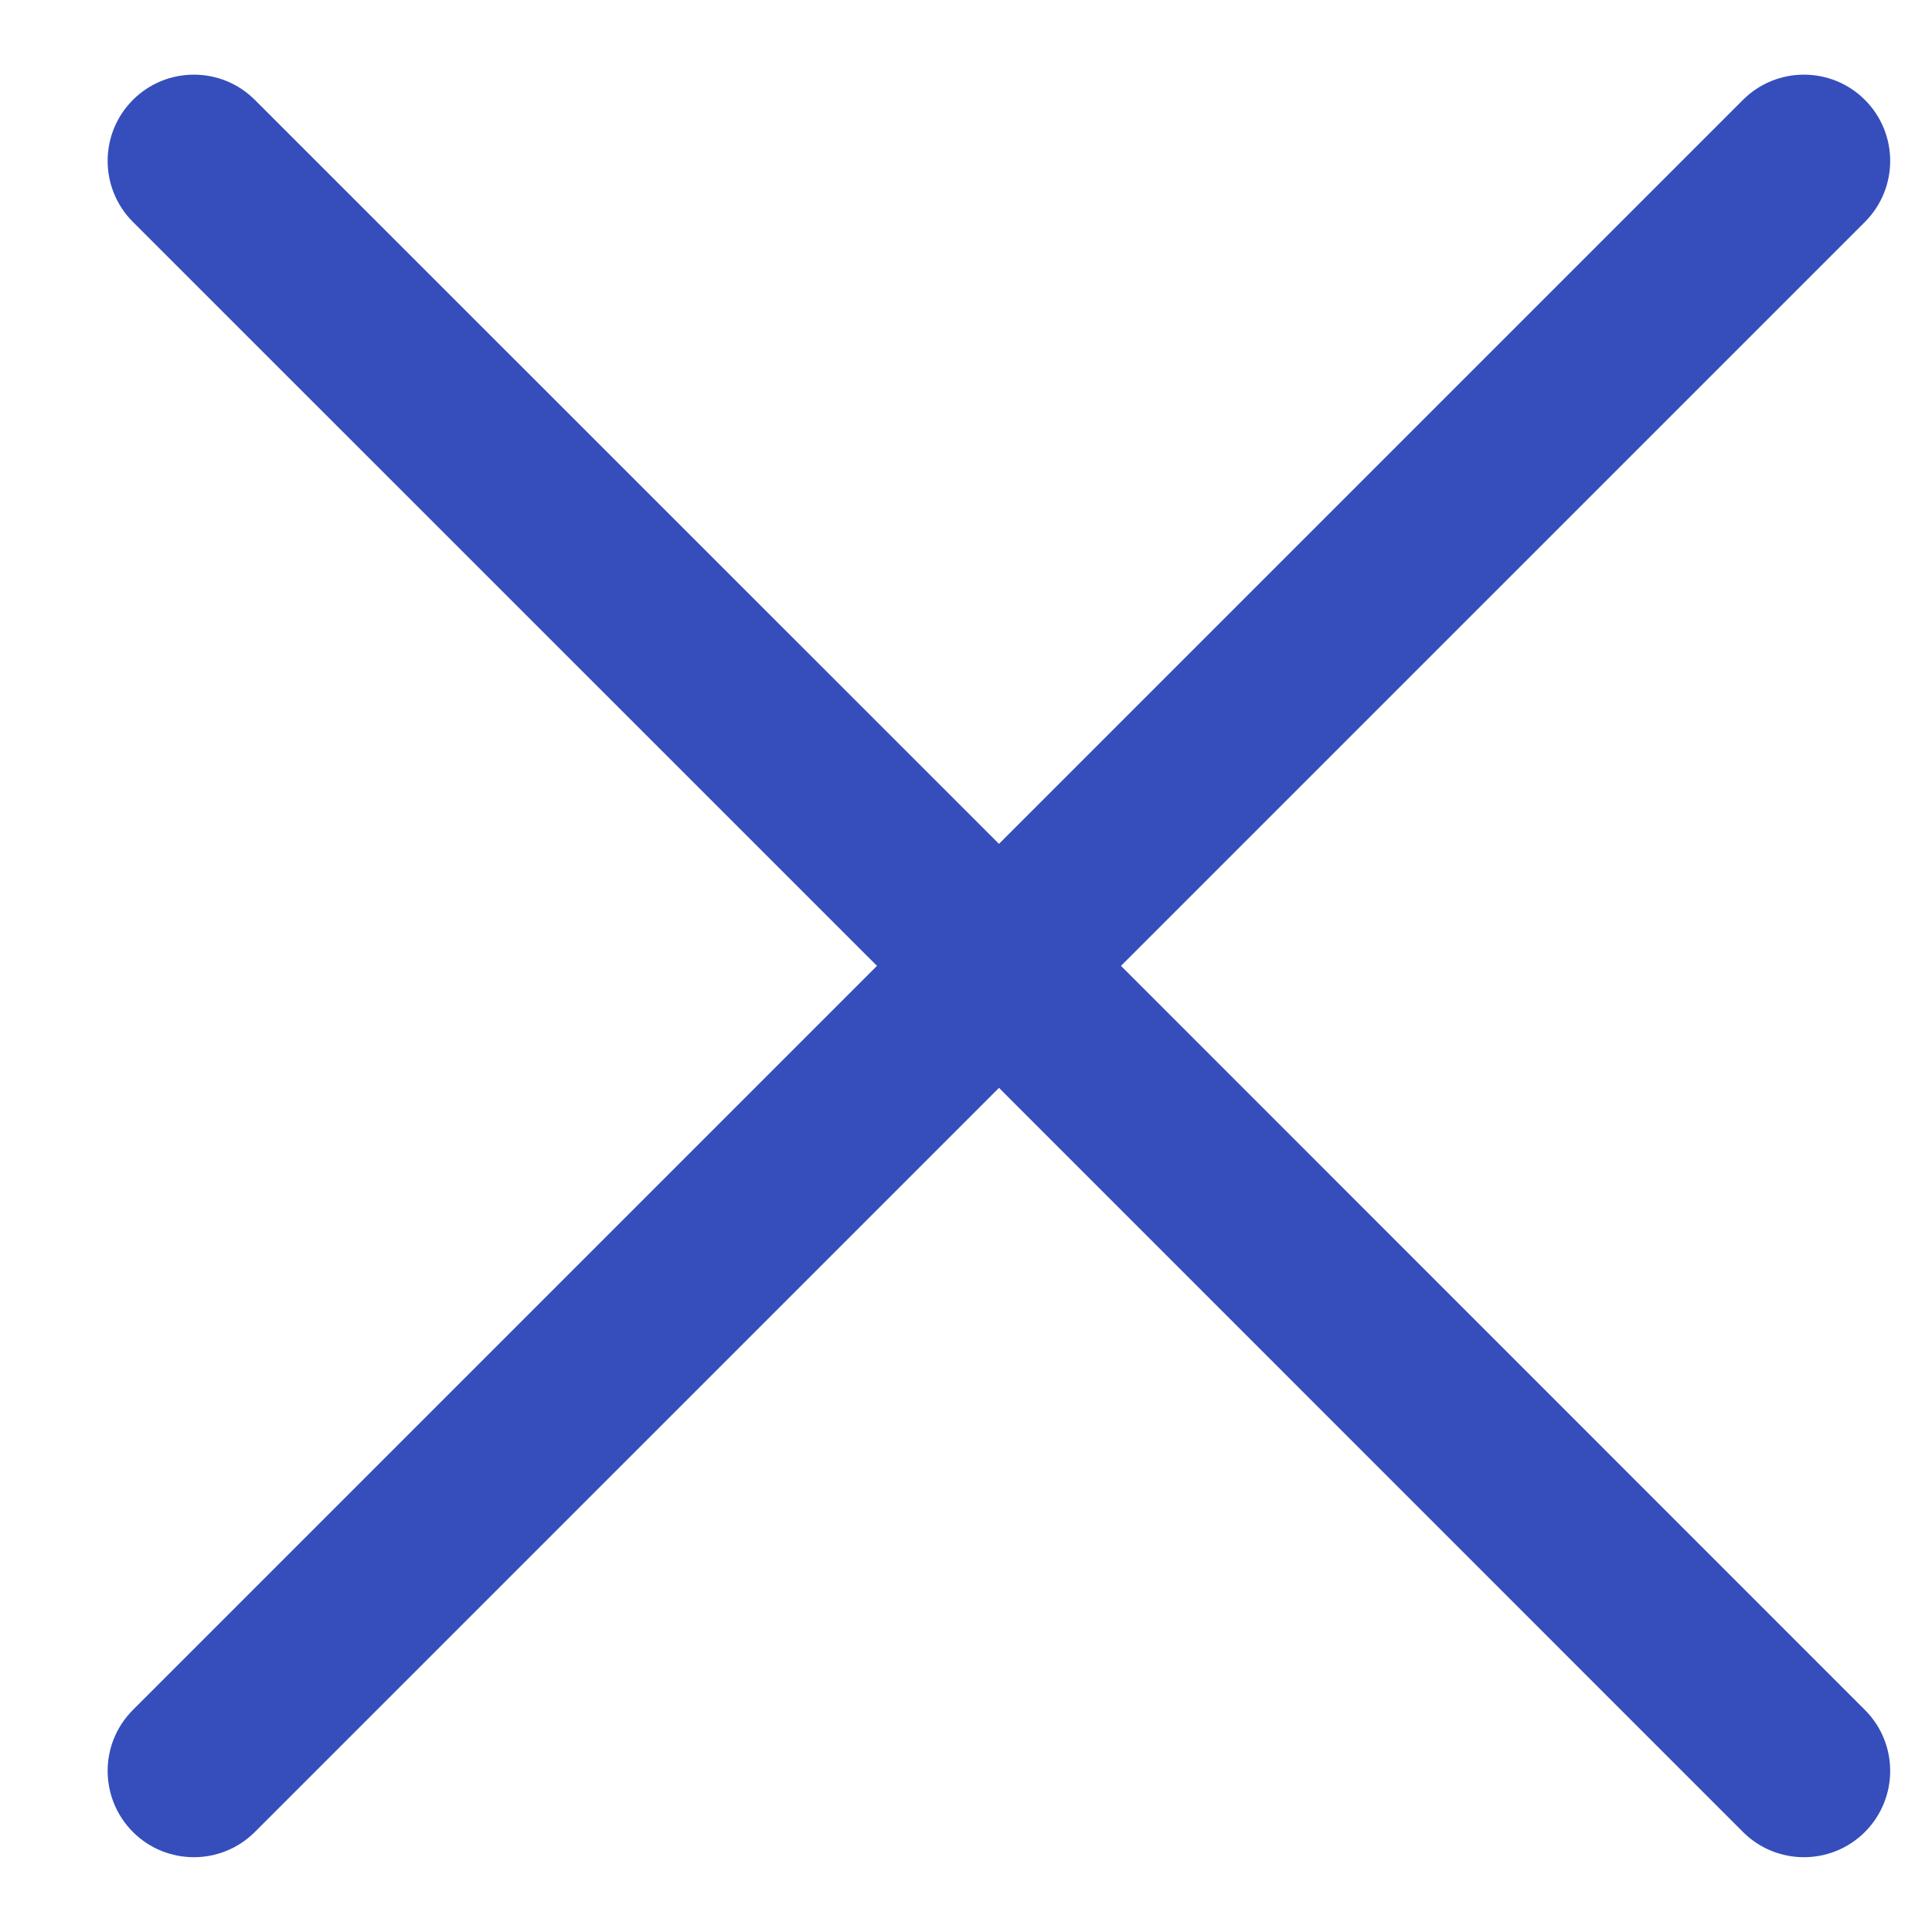 <svg width="14" height="14" viewBox="0 0 14 14" fill="none" xmlns="http://www.w3.org/2000/svg">
<path d="M13.514 1.608C13.758 1.364 13.758 0.968 13.514 0.724C13.27 0.48 12.874 0.48 12.63 0.724L7.239 6.115L1.847 0.724C1.603 0.48 1.207 0.48 0.963 0.724C0.719 0.968 0.719 1.364 0.963 1.608L6.355 6.999L0.963 12.391C0.719 12.635 0.719 13.03 0.963 13.275C1.207 13.519 1.603 13.519 1.847 13.275L7.239 7.883L12.63 13.275C12.874 13.519 13.27 13.519 13.514 13.275C13.758 13.03 13.758 12.635 13.514 12.391L8.123 6.999L13.514 1.608Z" fill="#354EBC"/>
</svg>
